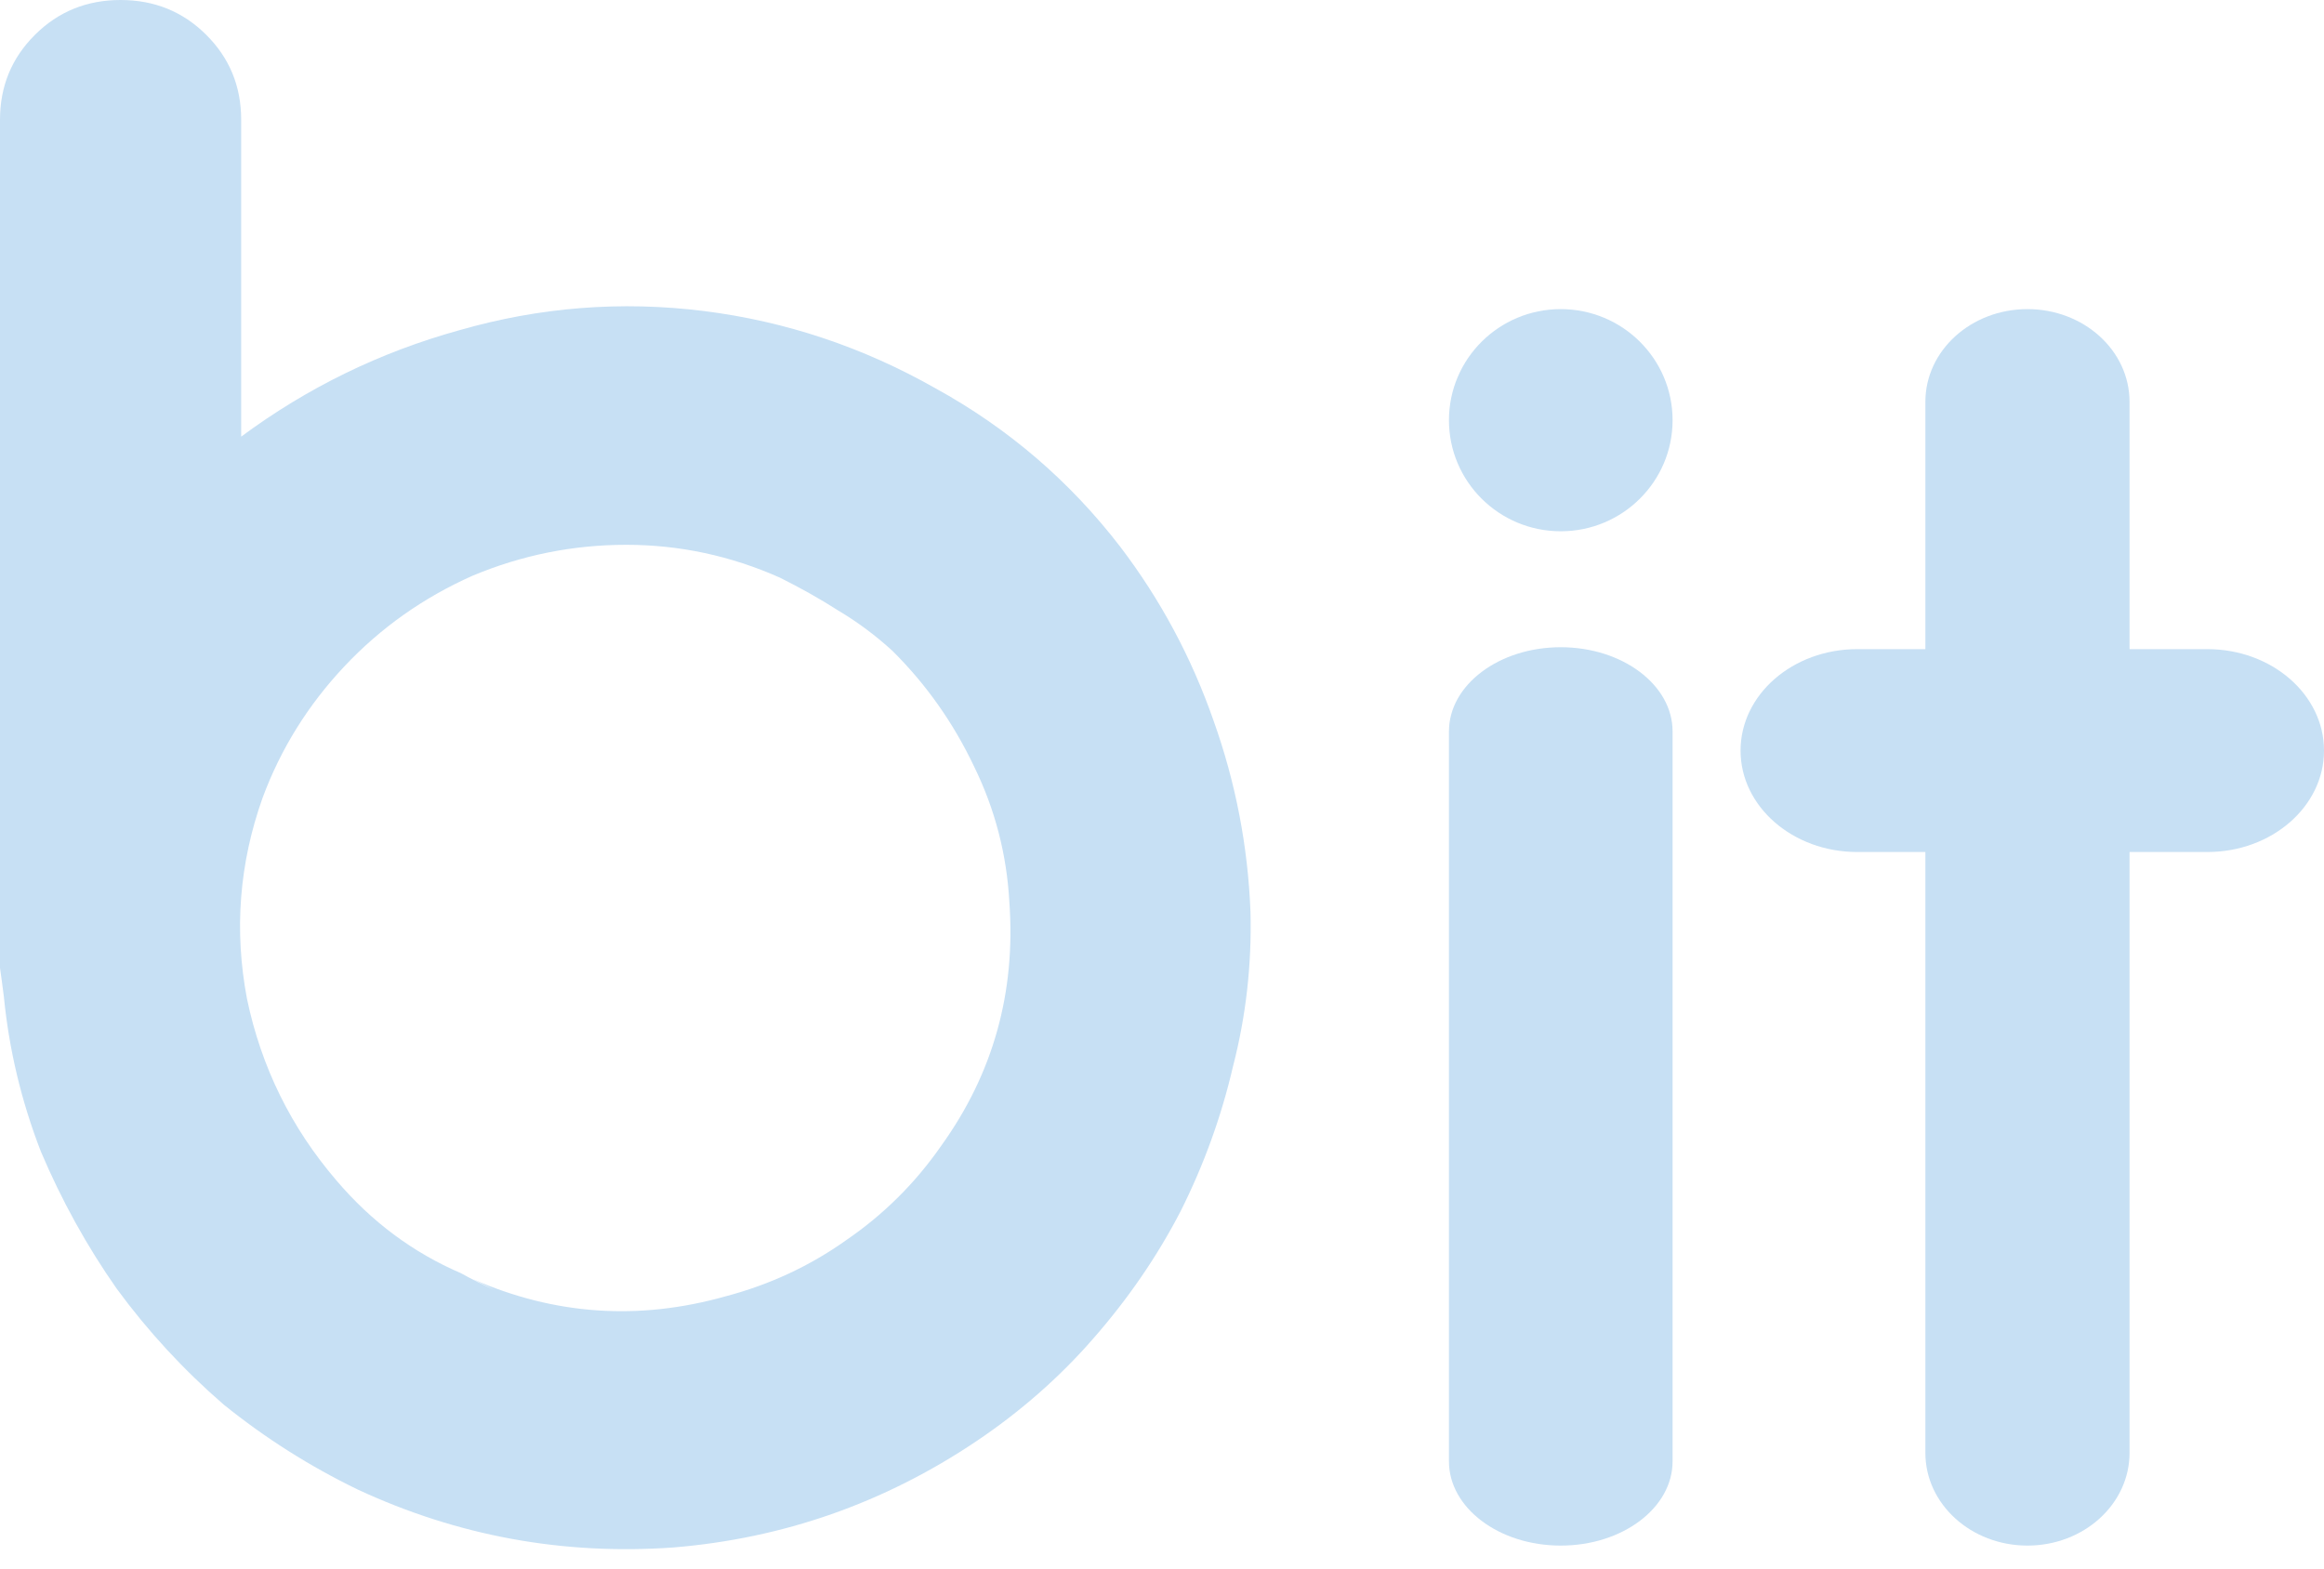 <svg width="40" height="27" viewBox="0 0 40 27" fill="none" xmlns="http://www.w3.org/2000/svg">
<path d="M21.523 15.697C21.546 16.606 21.445 17.493 21.222 18.357C21.021 19.222 20.72 20.053 20.319 20.852C19.917 21.628 19.415 22.359 18.812 23.047C18.232 23.712 17.562 24.299 16.804 24.809C15.219 25.873 13.479 26.483 11.582 26.638C9.685 26.771 7.877 26.439 6.159 25.641C5.333 25.241 4.564 24.754 3.849 24.177C3.158 23.579 2.544 22.913 2.008 22.182C1.495 21.45 1.06 20.663 0.703 19.821C0.368 18.956 0.156 18.069 0.067 17.16C0.045 16.983 0.022 16.816 0 16.661C0 16.484 0 16.306 0 16.129V15.697V2.061C0 1.485 0.201 0.997 0.603 0.598C1.004 0.199 1.495 -0 2.075 -0C2.656 -0 3.147 0.199 3.548 0.598C3.95 0.997 4.151 1.485 4.151 2.061V7.549V7.516C5.289 6.673 6.539 6.063 7.9 5.686C9.283 5.287 10.689 5.176 12.117 5.354C13.523 5.531 14.851 5.975 16.101 6.684C17.351 7.371 18.41 8.28 19.281 9.411C19.973 10.32 20.508 11.318 20.887 12.404C21.267 13.469 21.479 14.566 21.523 15.697ZM16.201 19.721C17.094 18.479 17.484 17.082 17.373 15.53C17.328 14.71 17.127 13.934 16.77 13.203C16.413 12.449 15.945 11.784 15.364 11.207C15.074 10.941 14.762 10.708 14.427 10.509C14.115 10.309 13.78 10.121 13.423 9.943C12.575 9.566 11.694 9.378 10.778 9.378C9.864 9.378 8.982 9.555 8.134 9.91C7.286 10.287 6.55 10.808 5.925 11.473C5.3 12.138 4.831 12.892 4.519 13.735C4.117 14.865 4.028 16.018 4.251 17.193C4.497 18.369 5.01 19.41 5.791 20.32C6.393 21.029 7.108 21.561 7.933 21.916C8.134 22.027 8.335 22.127 8.536 22.215C8.759 22.304 8.982 22.393 9.205 22.481C9.027 22.415 8.848 22.348 8.67 22.282C8.491 22.193 8.313 22.104 8.134 22.016C9.54 22.636 10.991 22.736 12.486 22.315C13.244 22.115 13.936 21.794 14.561 21.35C15.208 20.907 15.755 20.364 16.201 19.721Z" fill="#C7E0F4"/>
<path d="M28.788 12.59C28.788 11.79 27.926 11.141 26.863 11.141C25.8 11.141 24.939 11.79 24.939 12.59V25.155C24.939 25.956 25.8 26.605 26.863 26.605C27.926 26.605 28.788 25.956 28.788 25.155V12.59Z" fill="#C7E0F4"/>
<path d="M26.863 9.145C27.926 9.145 28.788 8.289 28.788 7.233C28.788 6.177 27.926 5.321 26.863 5.321C25.8 5.321 24.939 6.177 24.939 7.233C24.939 8.289 25.8 9.145 26.863 9.145Z" fill="#C7E0F4"/>
<path d="M36.653 6.917C36.653 6.035 35.867 5.321 34.896 5.321C33.925 5.321 33.139 6.035 33.139 6.917V25.009C33.139 25.89 33.925 26.605 34.896 26.605C35.867 26.605 36.653 25.89 36.653 25.009V6.917Z" fill="#C7E0F4"/>
<path d="M37.992 11.174H31.966C30.857 11.174 29.958 11.956 29.958 12.92C29.958 13.884 30.857 14.666 31.966 14.666H37.992C39.101 14.666 40 13.884 40 12.92C40 11.956 39.101 11.174 37.992 11.174Z" fill="#C7E0F4"/>
</svg>
